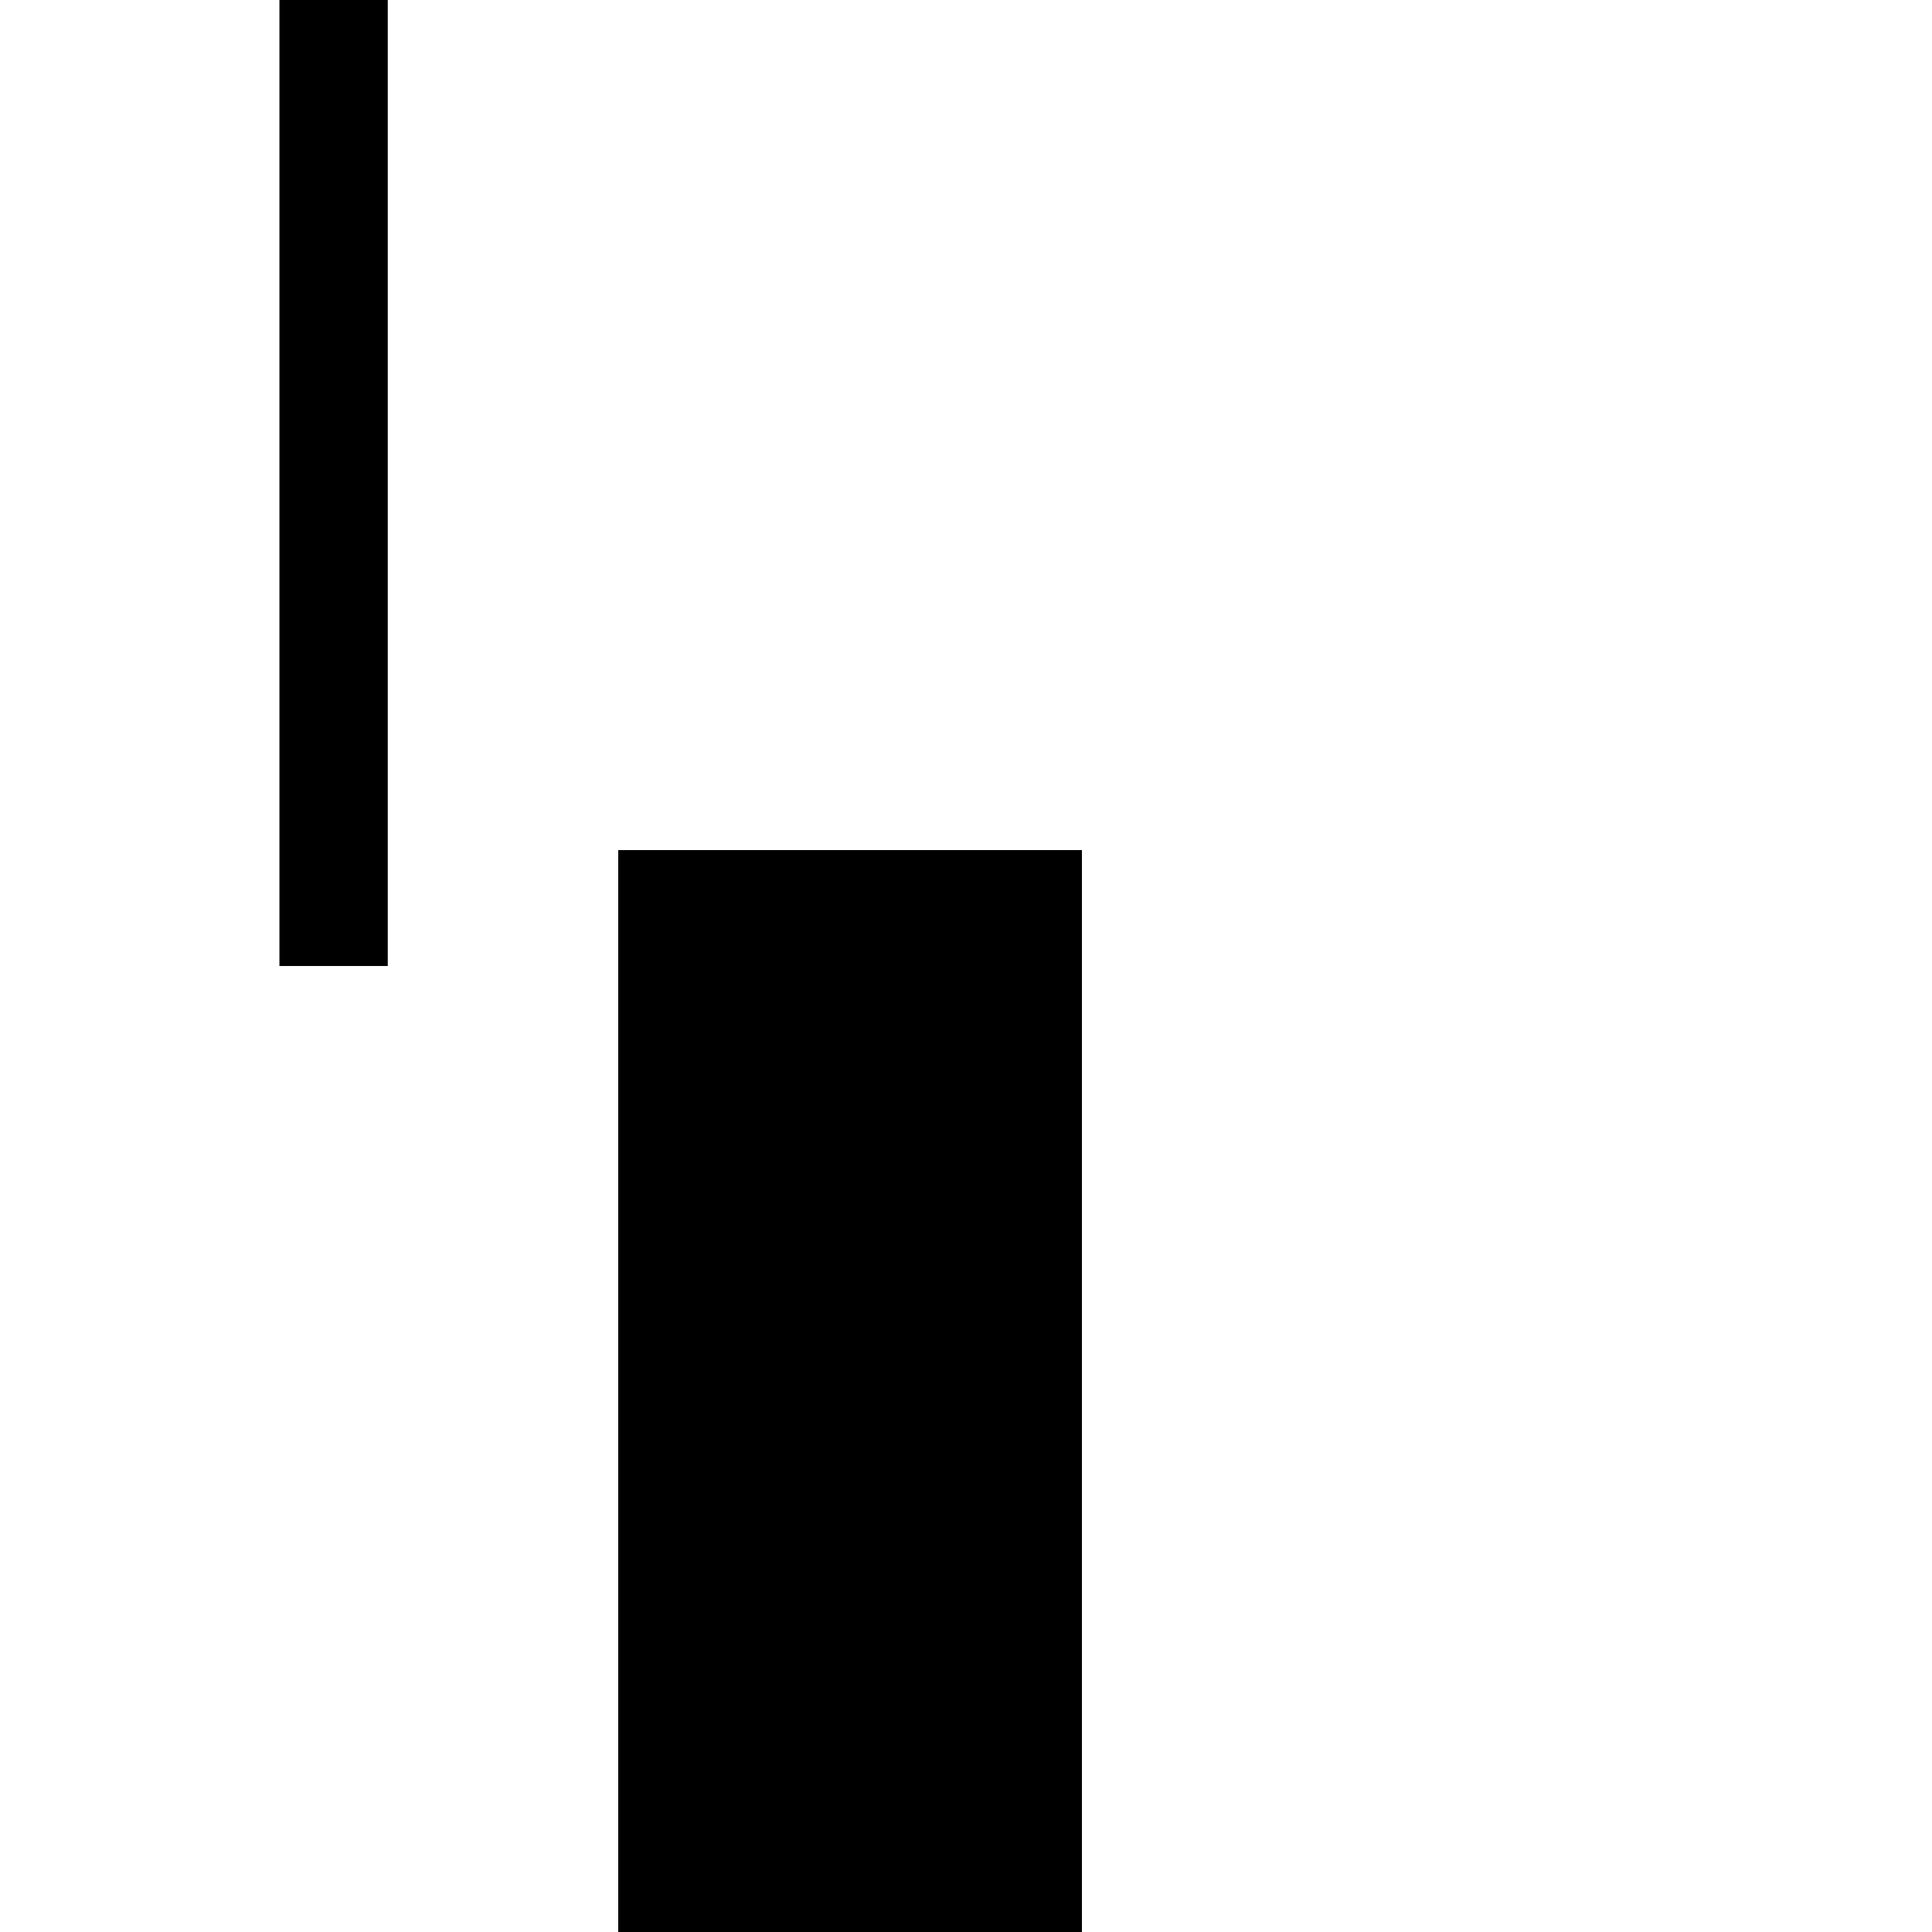 <svg xmlns="http://www.w3.org/2000/svg" viewBox="-100 -100 500 500"><path style="fill:#000000" fill-rule="evenodd" d="M -27.684 -150.001 L -27.684 150.001 L 0.353 150.001 L 0.353 -150.001 M 180 120.001 L 180 420 L 59.999 420 L 59.999 120.001"/></svg>

